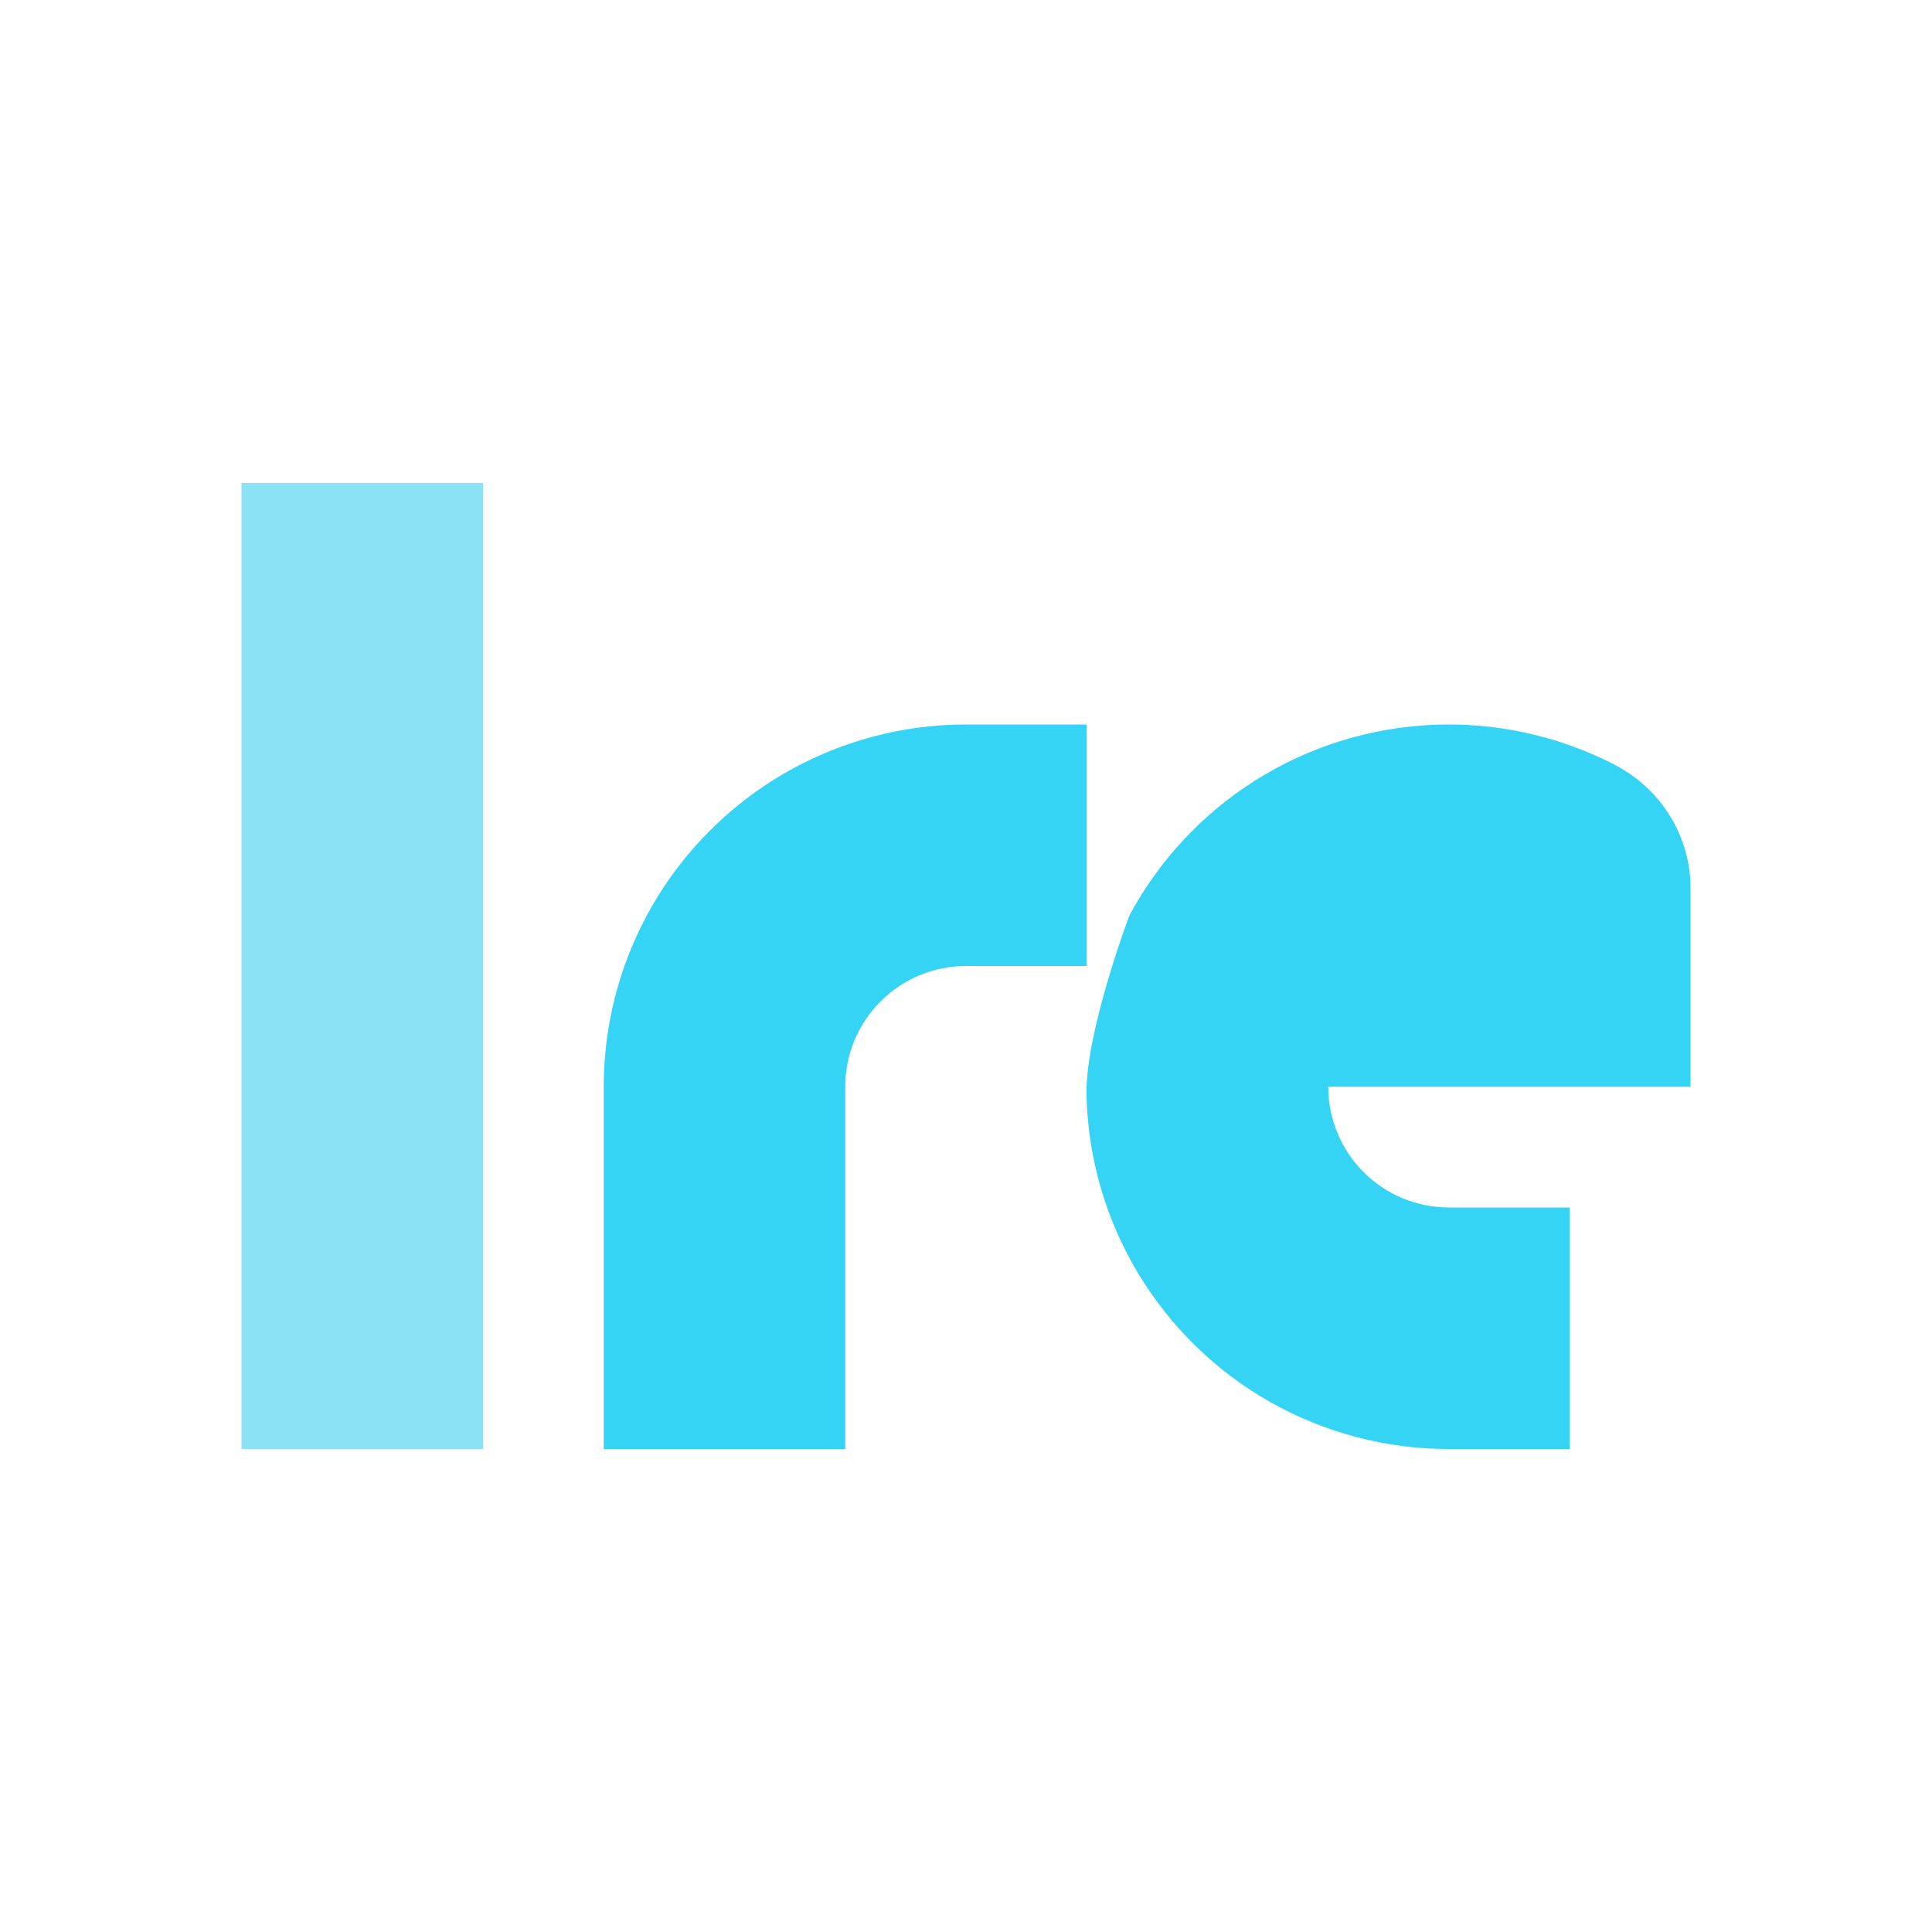 <svg width="16" height="16" viewBox="0 0 16 16" fill="none" xmlns="http://www.w3.org/2000/svg">
<path d="M8 6C7.204 6 6.441 6.316 5.879 6.879C5.316 7.441 5 8.204 5 9V12H7V9C7 8.735 7.105 8.48 7.293 8.293C7.48 8.105 7.735 8 8 8H9V6H8Z" fill="#35D4F4"/>
<path d="M14 7.346C14 7 13.82 6.562 13.358 6.326C12.895 6.091 12.379 5.979 11.861 6.003C11.342 6.027 10.839 6.184 10.399 6.461C9.96 6.737 9.6 7.123 9.354 7.58C9.354 7.58 8.986 8.551 8.998 9.07C9.01 9.589 9.156 10.095 9.423 10.541C9.69 10.986 10.067 11.355 10.519 11.611C10.971 11.866 11.481 12.001 12 12H13V10H12C11.735 10 11.48 9.895 11.293 9.707C11.105 9.52 11 9.265 11 9H14V7.346Z" fill="#35D4F4"/>
<rect x="2" y="4" width="2" height="8" fill="#8AE2F4"/>
</svg>
